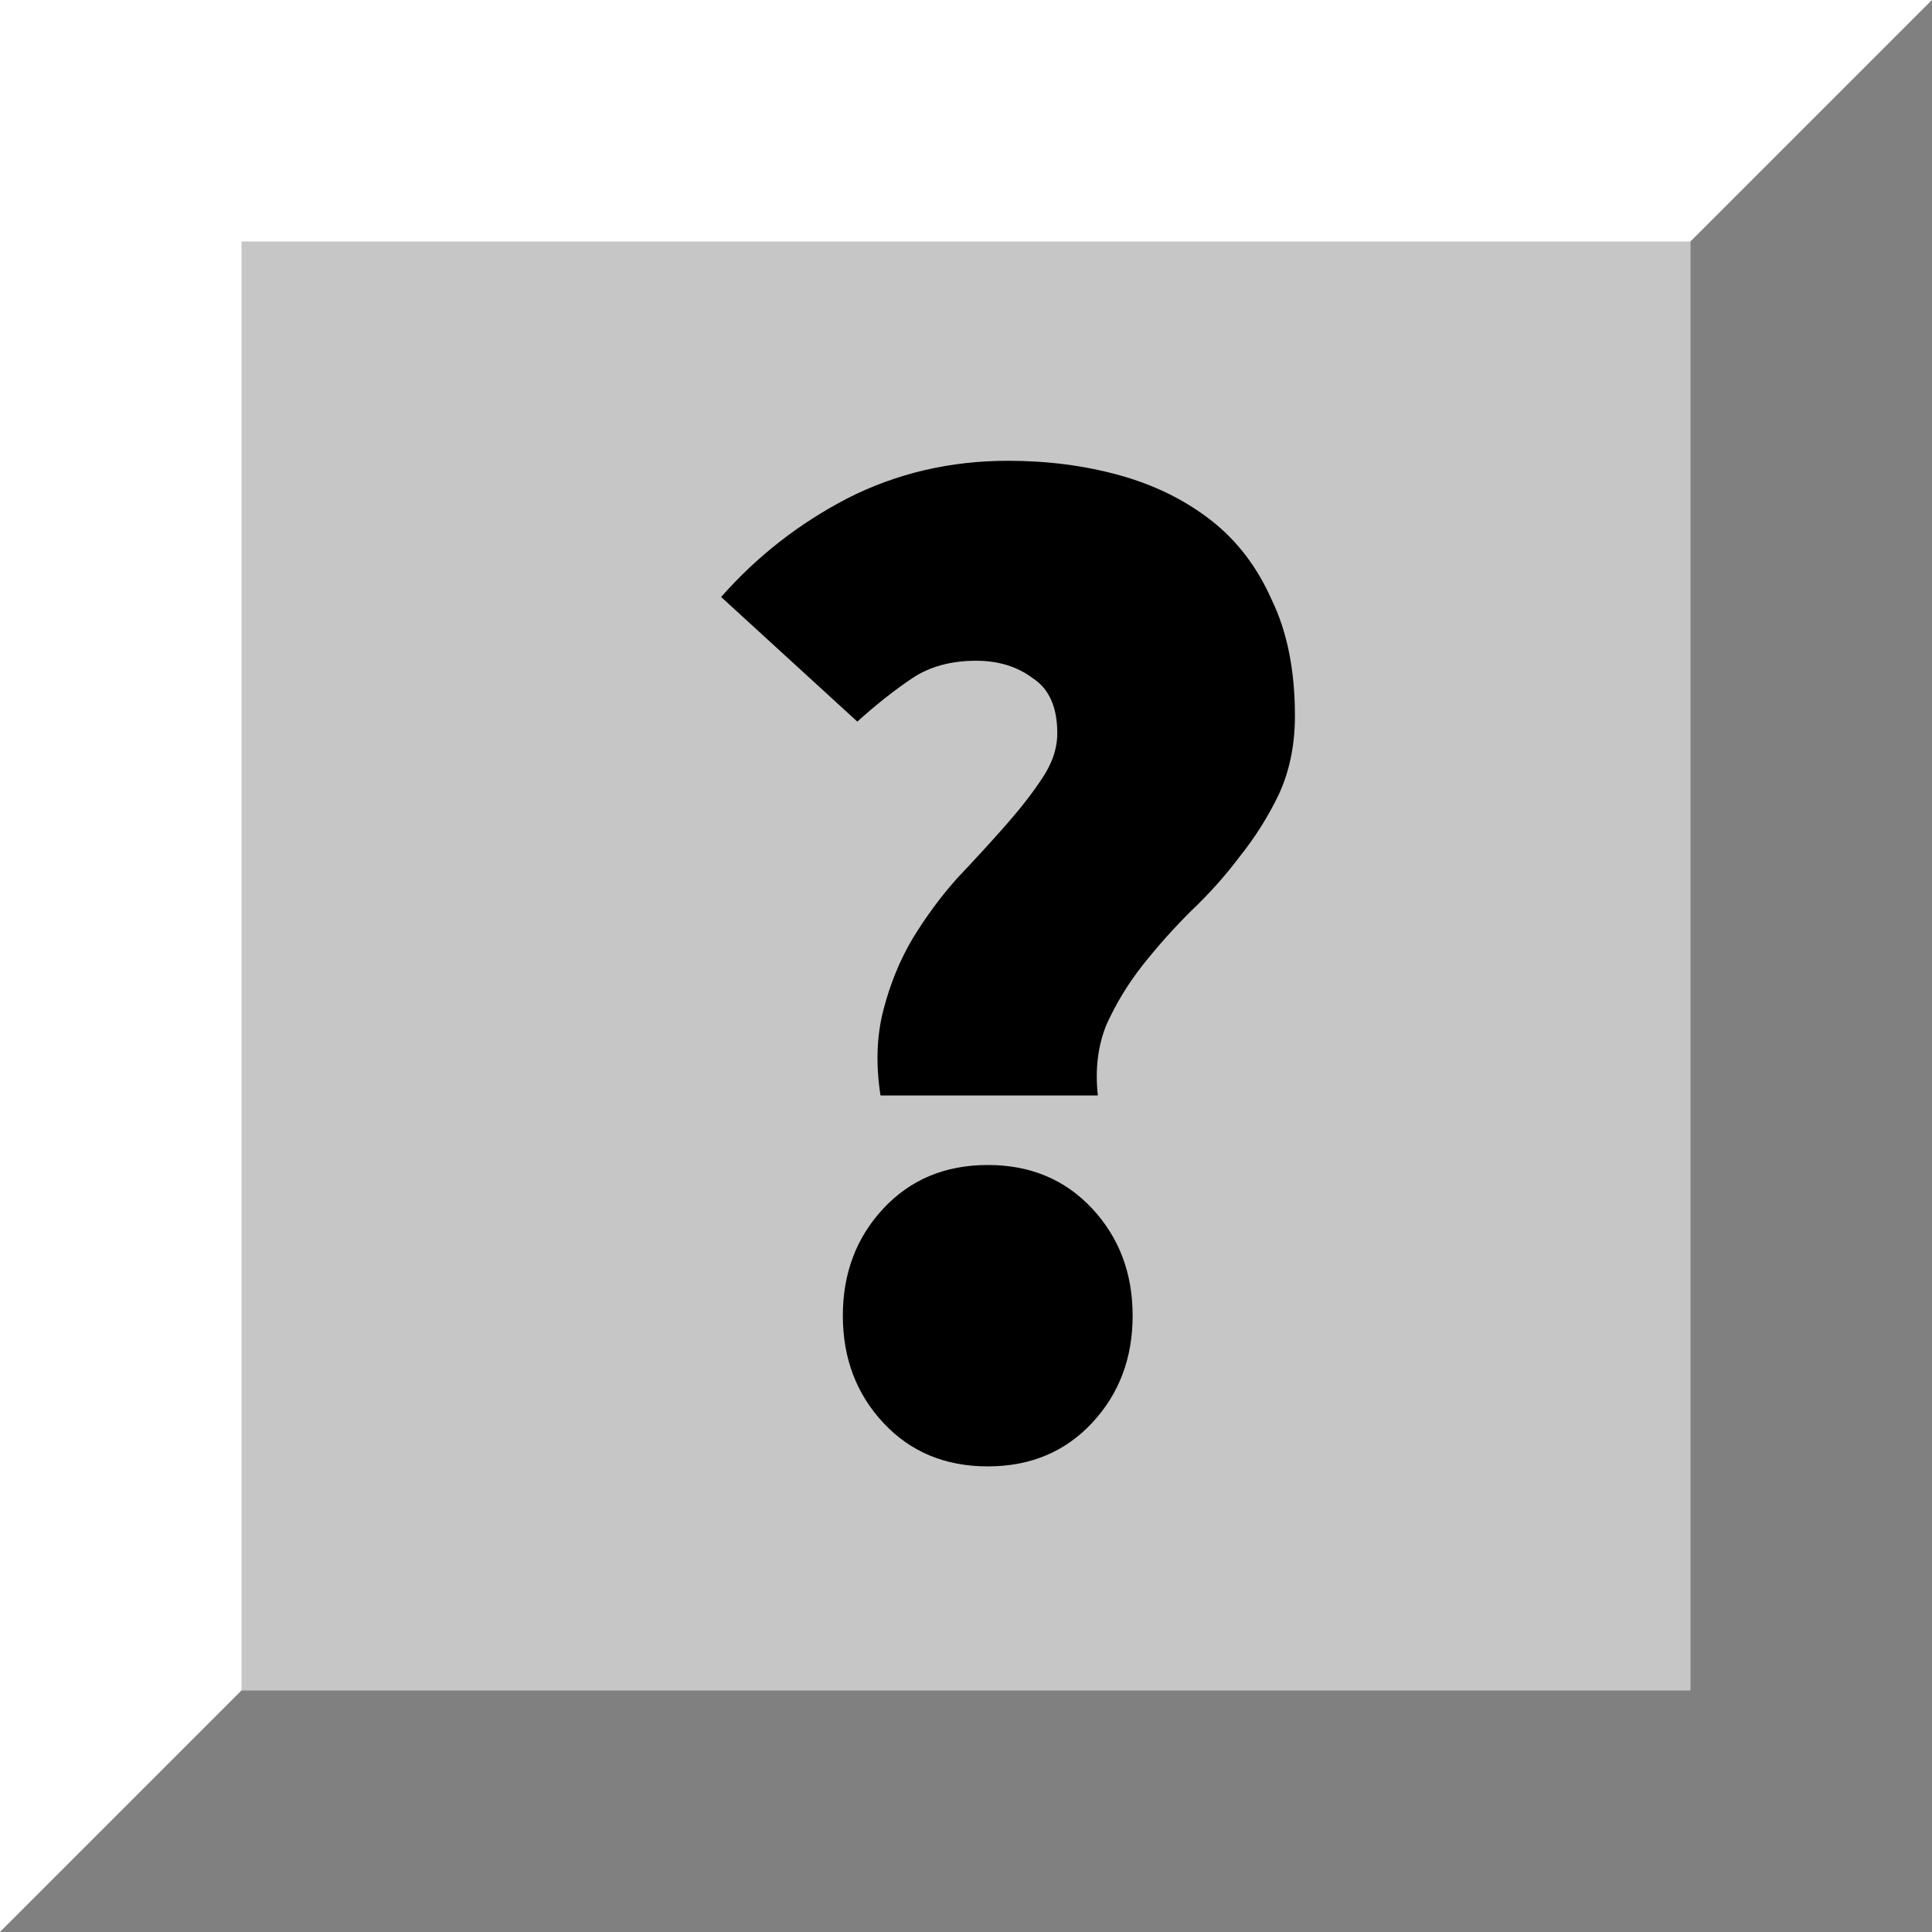 <svg width="24" height="24" viewBox="0 0 24 24" fill="none" xmlns="http://www.w3.org/2000/svg">
<rect x="0" y="0" width="24" height="24" fill="#333333" stroke="none"/>
<g clip-path="url(#clip0_36_2019)">
<rect width="24" height="24" fill="#C6C6C6"/>
<path fill-rule="evenodd" clip-rule="evenodd" d="M24 0H0V24L3 21V3H21L24 0Z" fill="white"/>
<path fill-rule="evenodd" clip-rule="evenodd" d="M0 24L24 24L24 0L21 3L21 21L3 21L0 24Z" fill="#808080"/>
<path d="M10.938 13.608C10.878 13.224 10.89 12.87 10.974 12.546C11.058 12.222 11.178 11.928 11.334 11.664C11.502 11.388 11.688 11.136 11.892 10.908C12.108 10.68 12.306 10.464 12.486 10.26C12.666 10.056 12.816 9.864 12.936 9.684C13.068 9.492 13.134 9.3 13.134 9.108C13.134 8.784 13.032 8.556 12.828 8.424C12.636 8.28 12.402 8.208 12.126 8.208C11.814 8.208 11.55 8.28 11.334 8.424C11.118 8.568 10.89 8.748 10.65 8.964L8.958 7.416C9.402 6.912 9.924 6.504 10.524 6.192C11.136 5.88 11.802 5.724 12.522 5.724C13.014 5.724 13.476 5.784 13.908 5.904C14.34 6.024 14.718 6.21 15.042 6.462C15.366 6.714 15.618 7.044 15.798 7.452C15.99 7.848 16.086 8.328 16.086 8.892C16.086 9.252 16.02 9.576 15.888 9.864C15.756 10.14 15.594 10.398 15.402 10.638C15.222 10.878 15.018 11.106 14.79 11.322C14.574 11.538 14.376 11.76 14.196 11.988C14.016 12.216 13.866 12.462 13.746 12.726C13.638 12.99 13.602 13.284 13.638 13.608H10.938ZM12.27 18.216C11.742 18.216 11.31 18.036 10.974 17.676C10.638 17.316 10.47 16.872 10.47 16.344C10.47 15.816 10.638 15.372 10.974 15.012C11.31 14.652 11.742 14.472 12.27 14.472C12.798 14.472 13.23 14.652 13.566 15.012C13.902 15.372 14.07 15.816 14.07 16.344C14.07 16.872 13.902 17.316 13.566 17.676C13.23 18.036 12.798 18.216 12.27 18.216Z" fill="black"/>
</g>
<defs>
<clipPath id="clip0_36_2019">
<rect width="24" height="24" fill="white"/>
</clipPath>
</defs>
</svg>
